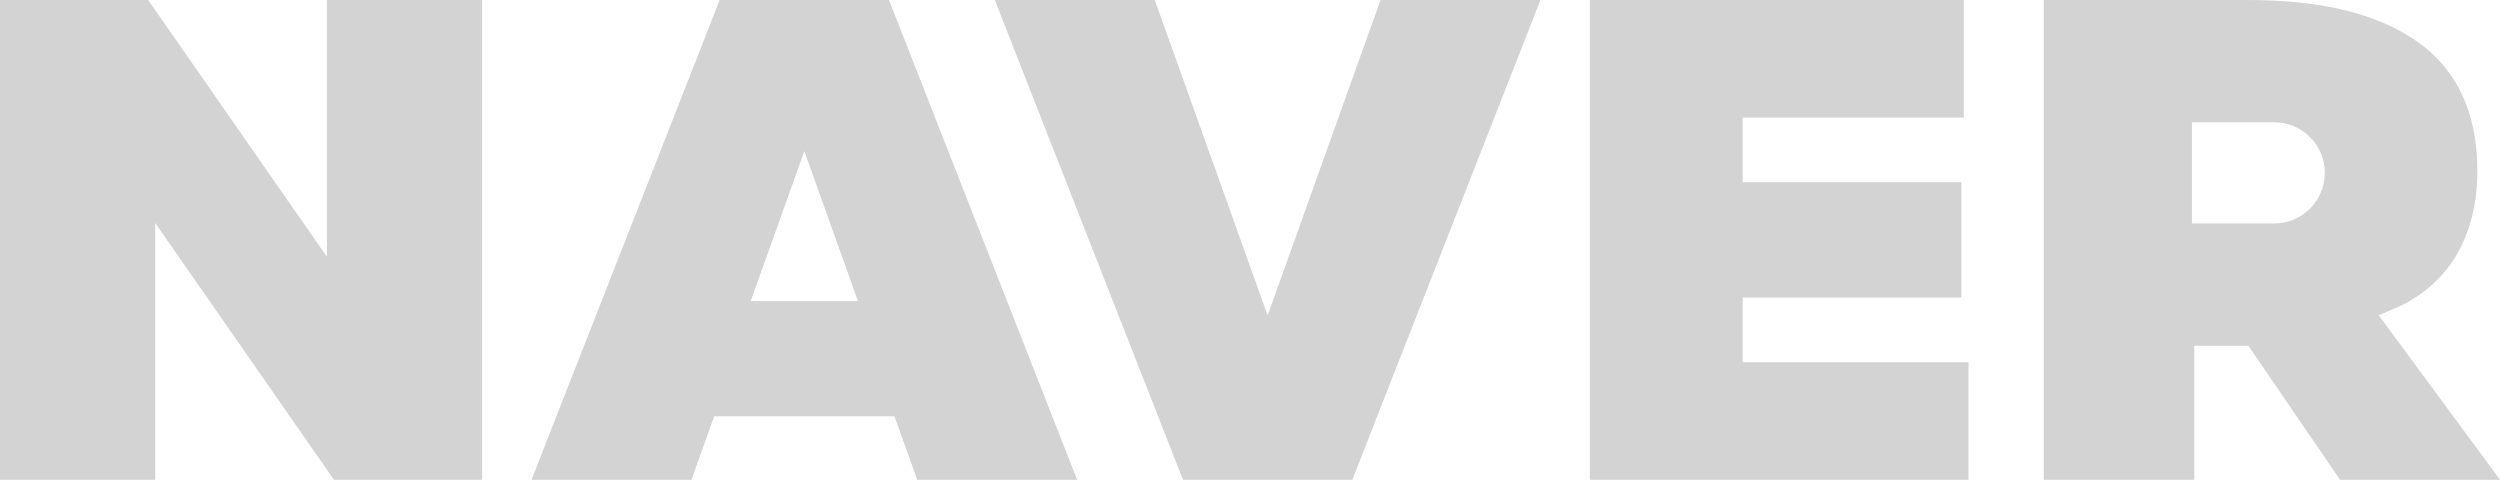 <?xml version="1.0" encoding="utf-8"?>
<!-- Generator: Adobe Illustrator 19.0.0, SVG Export Plug-In . SVG Version: 6.00 Build 0)  -->
<svg version="1.1" id="圖層_1" xmlns="http://www.w3.org/2000/svg" xmlns:xlink="http://www.w3.org/1999/xlink" x="0px" y="0px"
	 width="521.078px" height="100px" viewBox="0 0 521.078 100" style="enable-background:new 0 0 521.078 100;"
	 xml:space="preserve">
<style type="text/css">
	.st0{fill:#d3d3d3;}
</style>
<g>
	<path class="st0" d="M150,0l-39.216,100h33.333l4.736-13.235h37.587L191.176,100h33.333L185.294,0
		H150z M156.469,62.745L167.647,31.507l11.178,31.238H156.469z"/>
	<polygon class="st0" points="363.235,62.01 408.823,62.01 408.823,37.99 363.235,37.99 
		363.235,24.51 409.314,24.51 409.314,0 331.372,0 331.372,100 410.294,100 410.294,75.49 
		363.235,75.49 	"/>
	<polygon class="st0" points="264.216,65.753 240.686,0 207.353,0 246.569,100 281.863,100 321.078,0 
		287.745,0 	"/>
	<polygon class="st0" points="68.137,53.521 30.882,0 0,0 0,100 32.353,100 32.353,46.479 69.608,100 
		100.49,100 100.49,0 68.137,0 	"/>
	<path class="st0" d="M495.796,65.694l3.033-1.269
		c11.622-4.865,17.533-15.39,17.533-28.748c0-12.632-4.607-21.977-13.694-27.776
		C494.221,2.511,483.266,0,468.194,0h-42.214v100h31.372V72.059h11.275L487.745,100h33.333
		L495.796,65.694z M474.02,46.569h-17.157V25.49h17.157
		c5.821,0,10.539,4.719,10.539,10.539C484.559,41.85,479.84,46.569,474.02,46.569z"
		/>
</g>
</svg>
